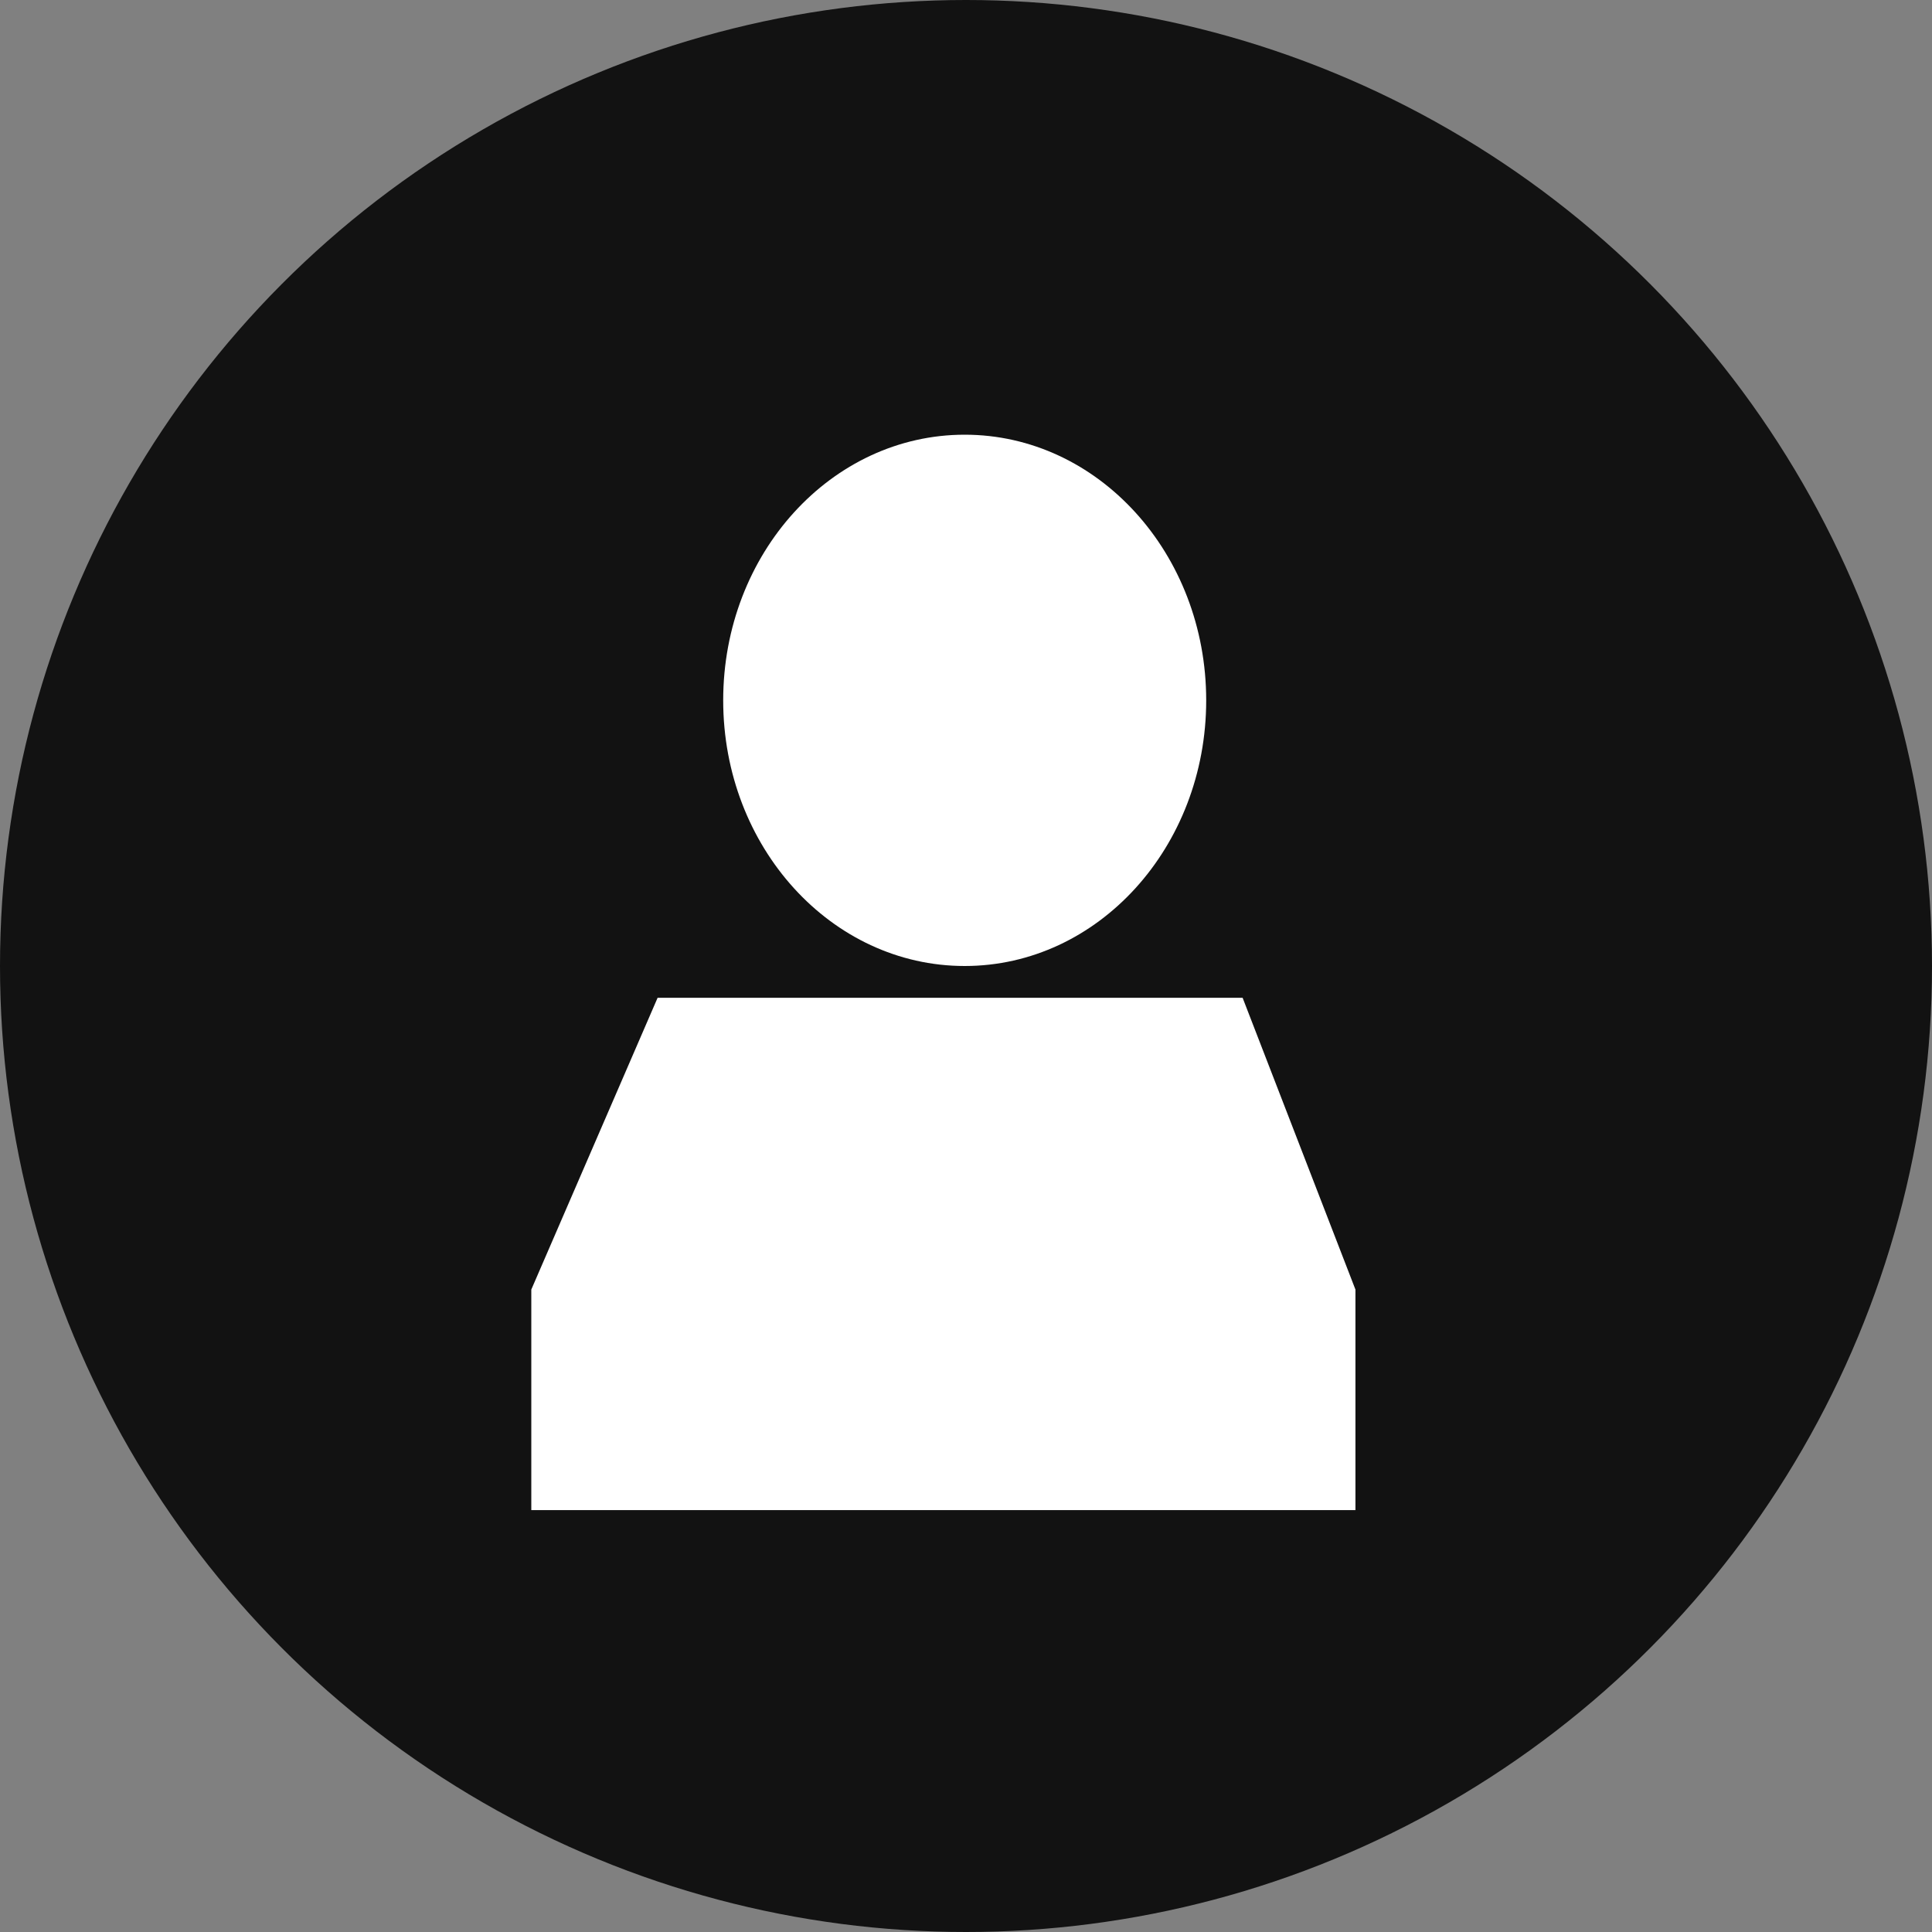 <svg xmlns="http://www.w3.org/2000/svg" xmlns:xlink="http://www.w3.org/1999/xlink" width="40" height="40" viewBox="0 0 40 40">
  <rect x="0" y="0" width="40" height="40" fill="#808080" stroke="none"/>
  <defs>
    <clipPath id="clip-ArtistProfileShare">
      <rect width="40" height="40"/>
    </clipPath>
  </defs>
  <g id="ArtistProfileShare" clip-path="url(#clip-ArtistProfileShare)">
    <g id="Group_2799" data-name="Group 2799" transform="translate(-89 -475)">
      <g id="Group_2626" data-name="Group 2626" transform="translate(89 475)">
        <g id="Group_2181" data-name="Group 2181">
          <g id="Group_2022" data-name="Group 2022">
            <circle id="Ellipse_304" data-name="Ellipse 304" cx="20" cy="20" r="20" fill="#121212"/>
          </g>
        </g>
      </g>
      <g id="myprofile" transform="translate(-224.027 -284)">
        <path id="Path_354" data-name="Path 354" d="M773.086,791.151l2.615-6.041h12.112l2.336,6.041v4.566H773.086Z" transform="translate(-449.059 -5.452)" fill="#fff"/>
        <ellipse id="Ellipse_238" data-name="Ellipse 238" cx="5" cy="5.5" rx="5" ry="5.5" transform="translate(328 768)" fill="#fff"/>
      </g>
    </g>
  </g>
</svg>
